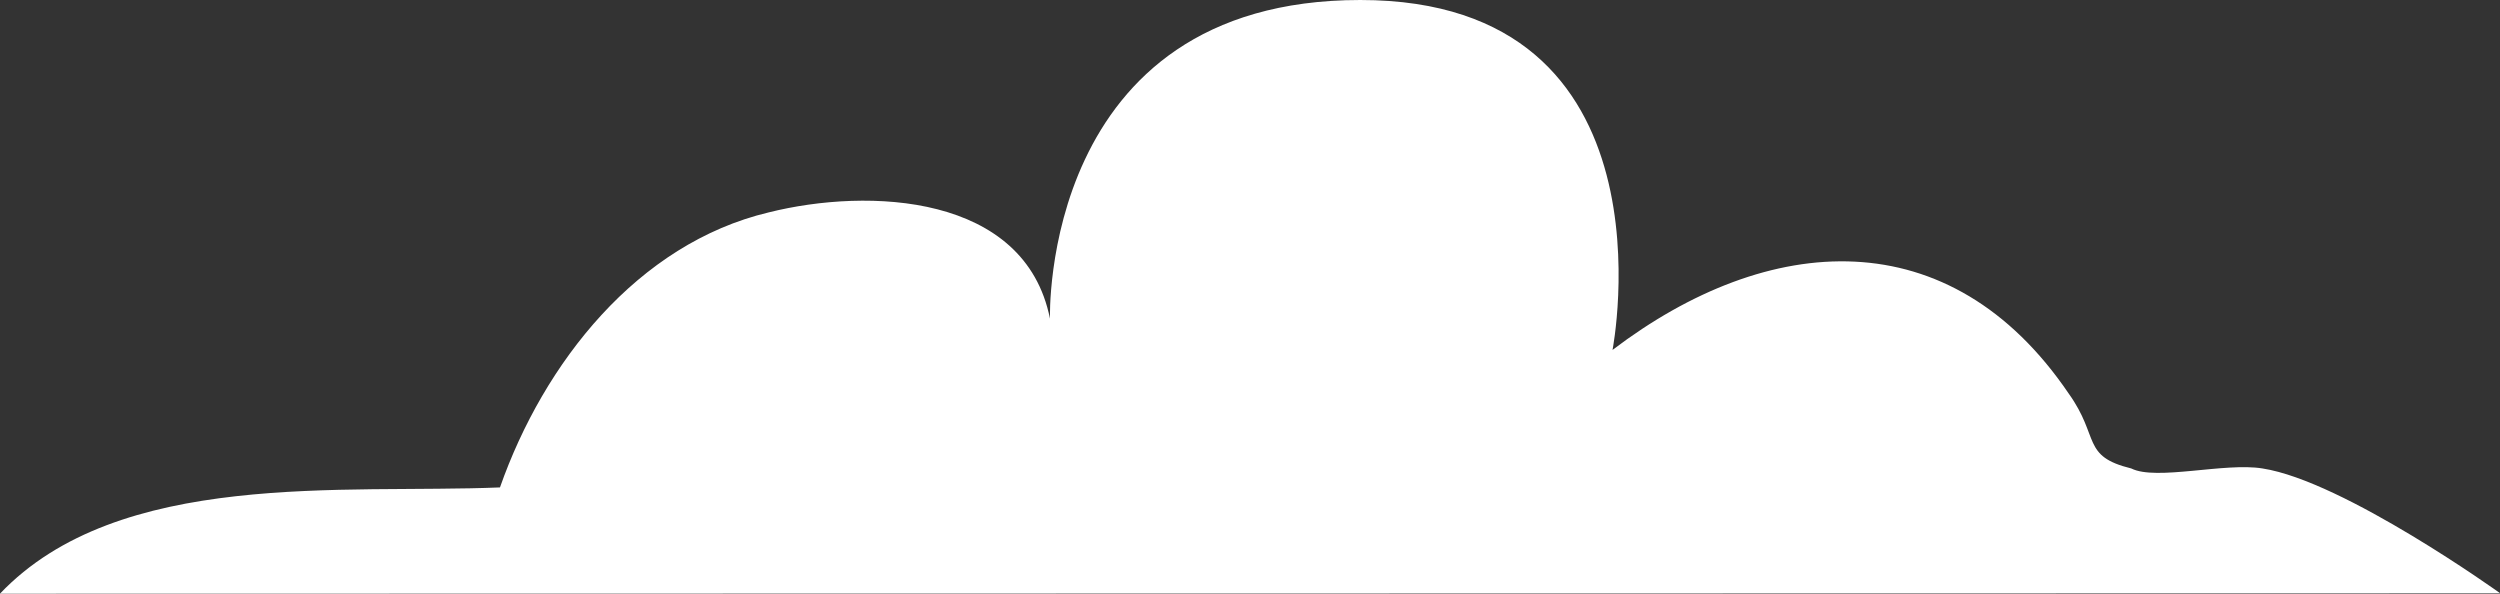 <svg id="Layer_1" data-name="Layer 1" xmlns="http://www.w3.org/2000/svg" viewBox="0 0 300.77 71.42"><rect x="0" y="0" width="300.77" height="71.42" fill="#333333" stroke="none"/><defs><style>.cls-1{fill:#fff;}</style></defs><title>cloud2</title><path class="cls-1" d="M809.92,576.18c14.29-15,41.36-12,60.15-12.78h0c5.27-15,16.55-29.33,32.34-33.09,12-3,30.83-2.25,33.83,12.79,0,0-1.21-38.34,37.34-38.34s30.34,42.1,30.34,42.1c18.8-14.29,40.6-15.79,54.89,5.26,3.76,5.26,1.5,7.52,7.52,9,3,1.51,11.28-.75,15.79,0,9.77,1.51,28.57,15,28.57,15Z" transform="translate(-809.92 -504.76)"/></svg>